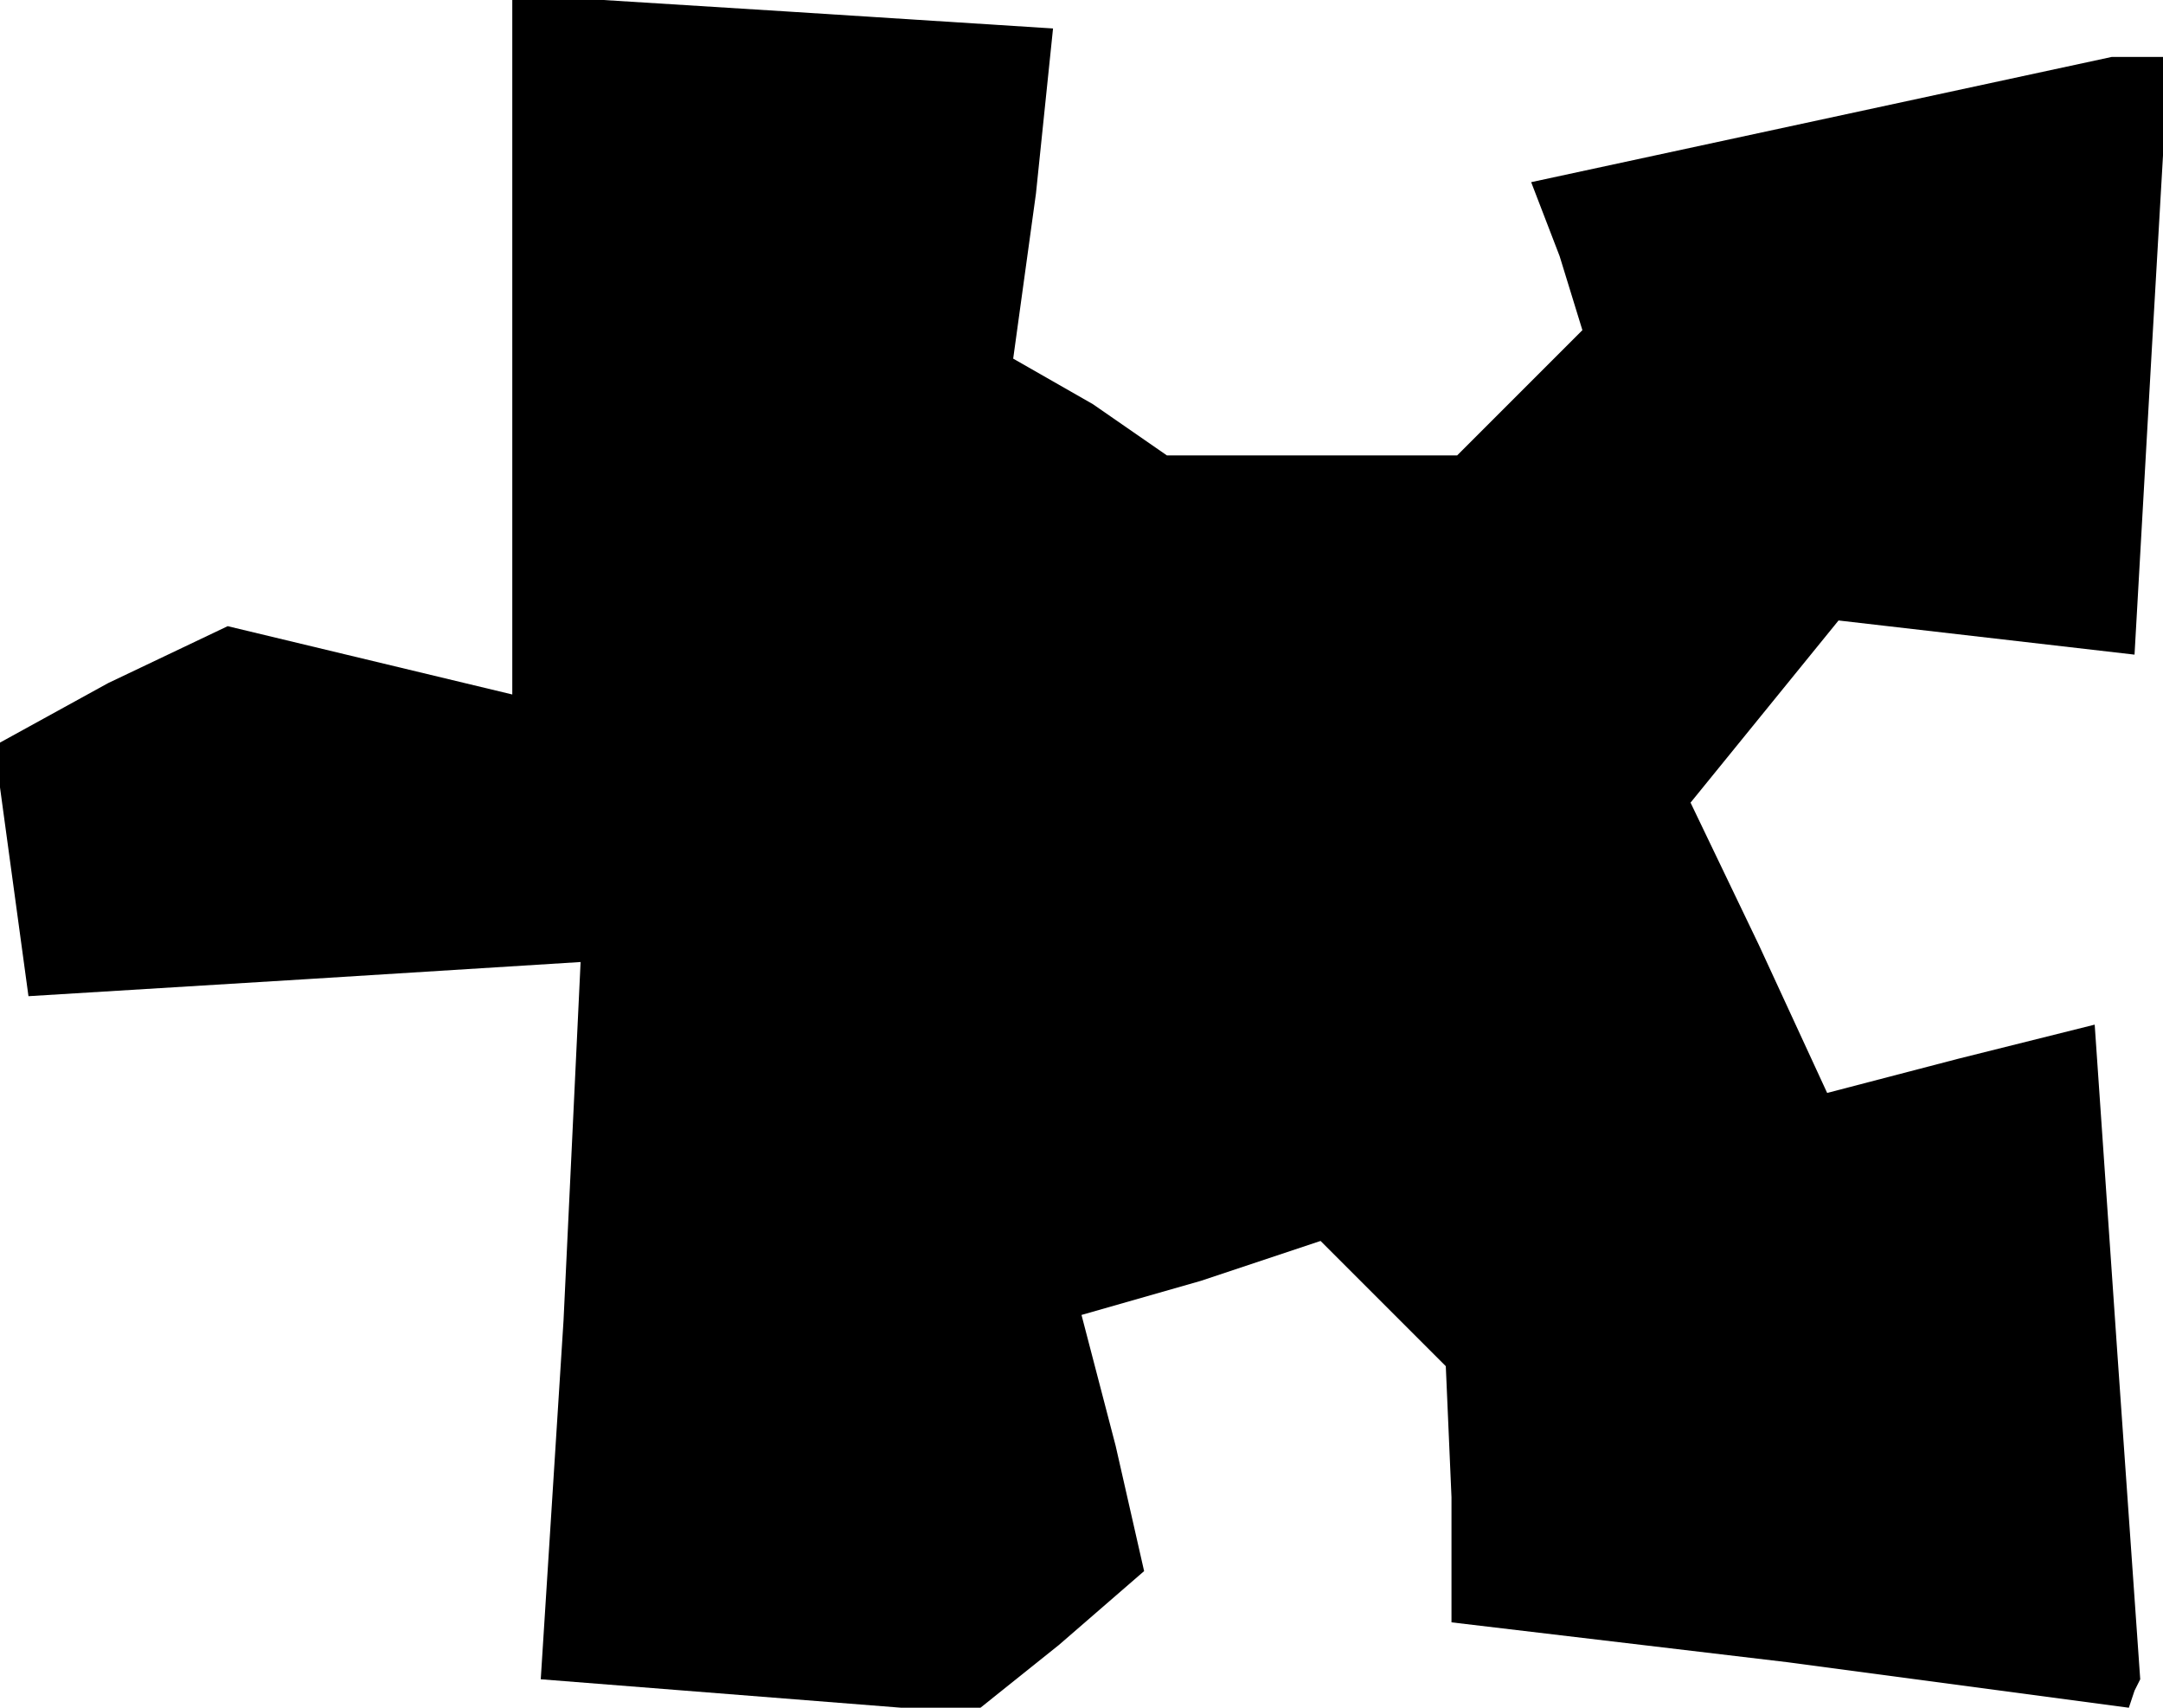 <?xml version="1.0" standalone="no"?>
<!DOCTYPE svg PUBLIC "-//W3C//DTD SVG 20010904//EN"
 "http://www.w3.org/TR/2001/REC-SVG-20010904/DTD/svg10.dtd">
<svg version="1.0" xmlns="http://www.w3.org/2000/svg"
 width="38pt" height="30pt" viewBox="0 0 38 30"
 preserveAspectRatio="xMidYMid meet">
<g transform="translate(0,30) scale(0.1,-0.1)"
fill="#000000" stroke="none">
<path d="M90 239 l0 -61 -25 6 -25 6 -21 -10 -20 -11 3 -22 3 -22 49 3 48 3
-3 -63 -4 -63 38 -3 38 -3 15 12 15 13 -5 22 -6 23 21 6 21 7 11 -11 11 -11 1
-23 0 -22 59 -7 60 -8 1 3 1 2 -4 57 -4 58 -24 -6 -23 -6 -12 26 -12 25 13 16
13 16 26 -3 26 -3 3 53 3 52 -5 0 -5 0 -51 -11 -51 -11 5 -13 4 -13 -11 -11
-11 -11 -25 0 -26 0 -13 9 -14 8 4 29 3 29 -47 3 -48 3 0 -62z"/>
</g>
</svg>
